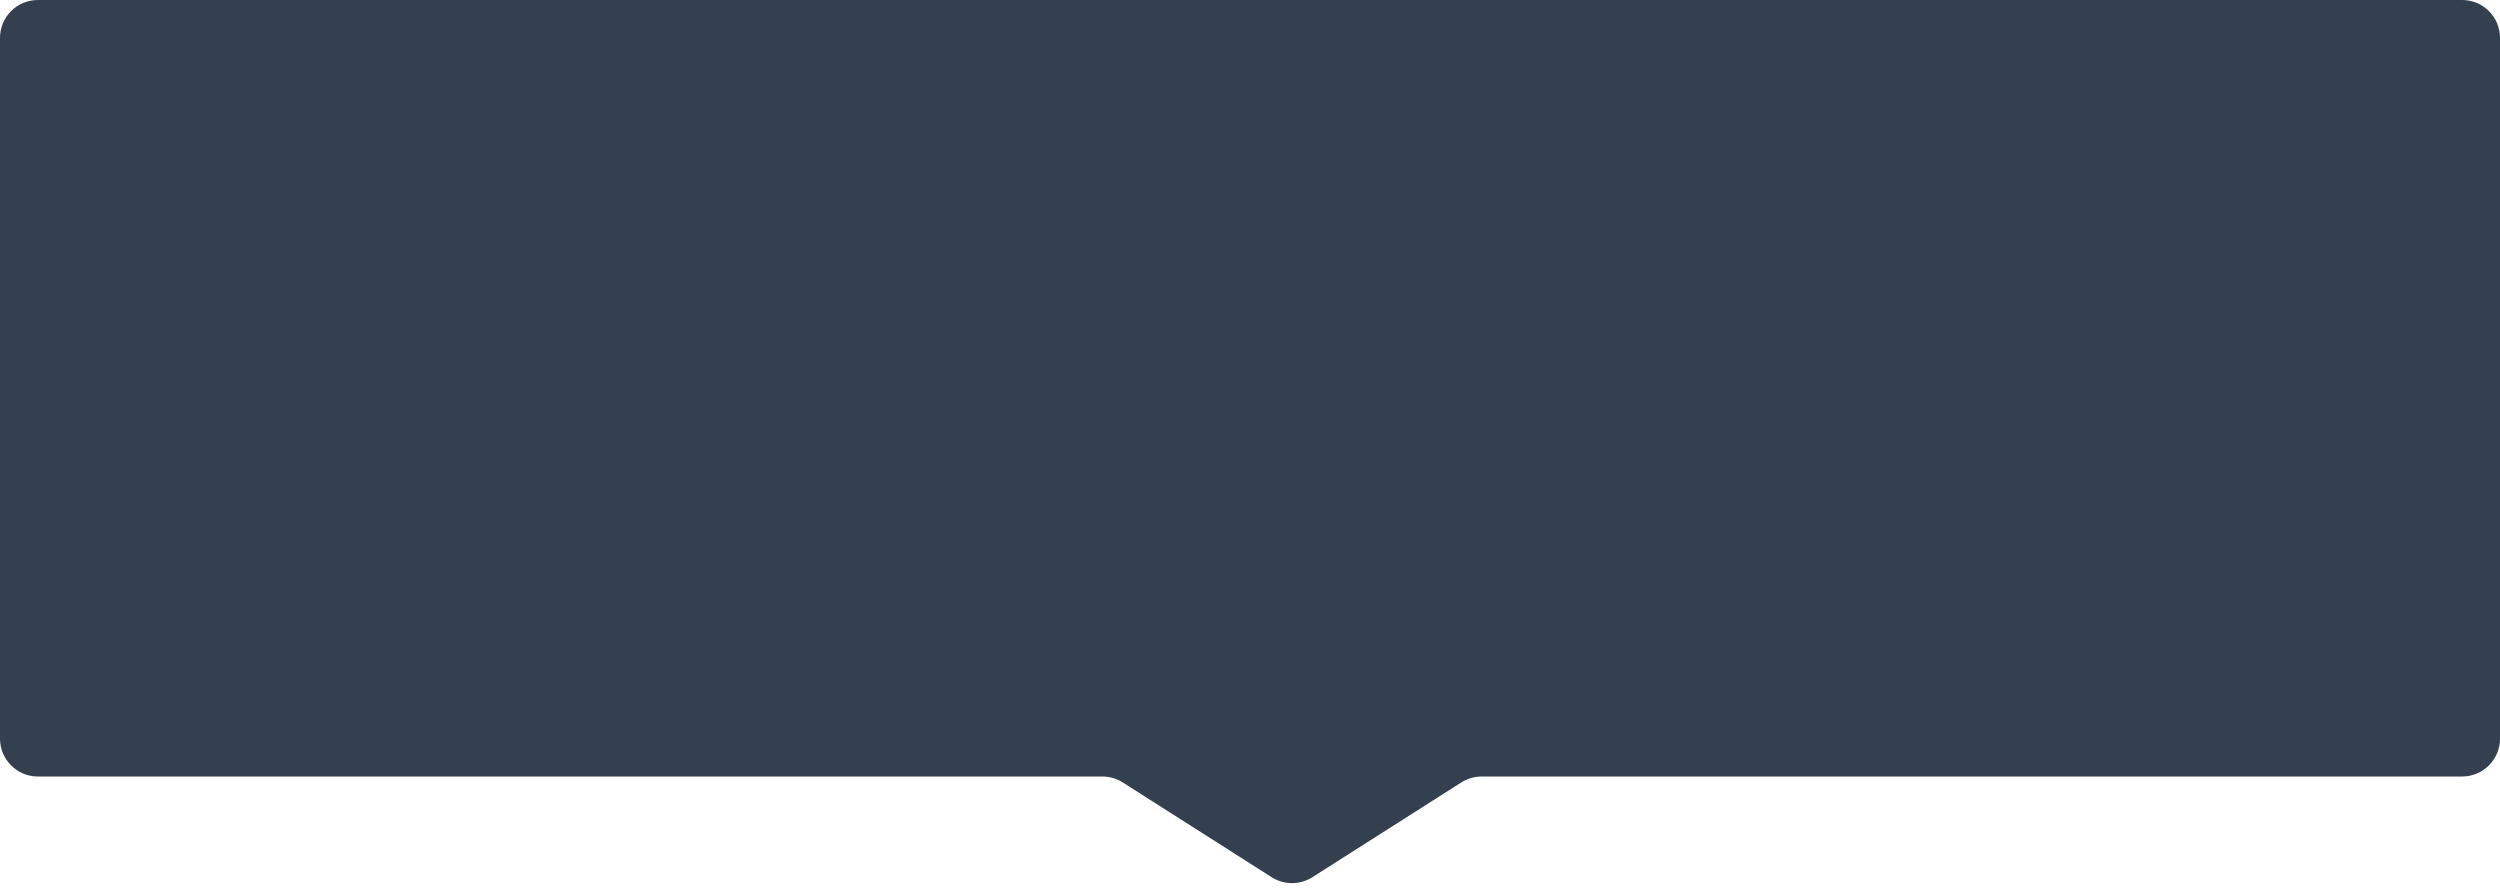 <svg width="132" height="47" viewBox="0 0 132 47" fill="none" xmlns="http://www.w3.org/2000/svg">
<path d="M0 2C0 0.895 0.895 0 2 0H130C131.105 0 132 0.895 132 2V39C132 40.105 131.105 41 130 41H78.23C77.849 41 77.477 41.108 77.156 41.313L69.292 46.317C68.637 46.734 67.8 46.734 67.145 46.317L59.281 41.313C58.96 41.108 58.588 41 58.208 41H2C0.895 41 0 40.105 0 39V2Z" fill="#343F4F"/>
</svg>
